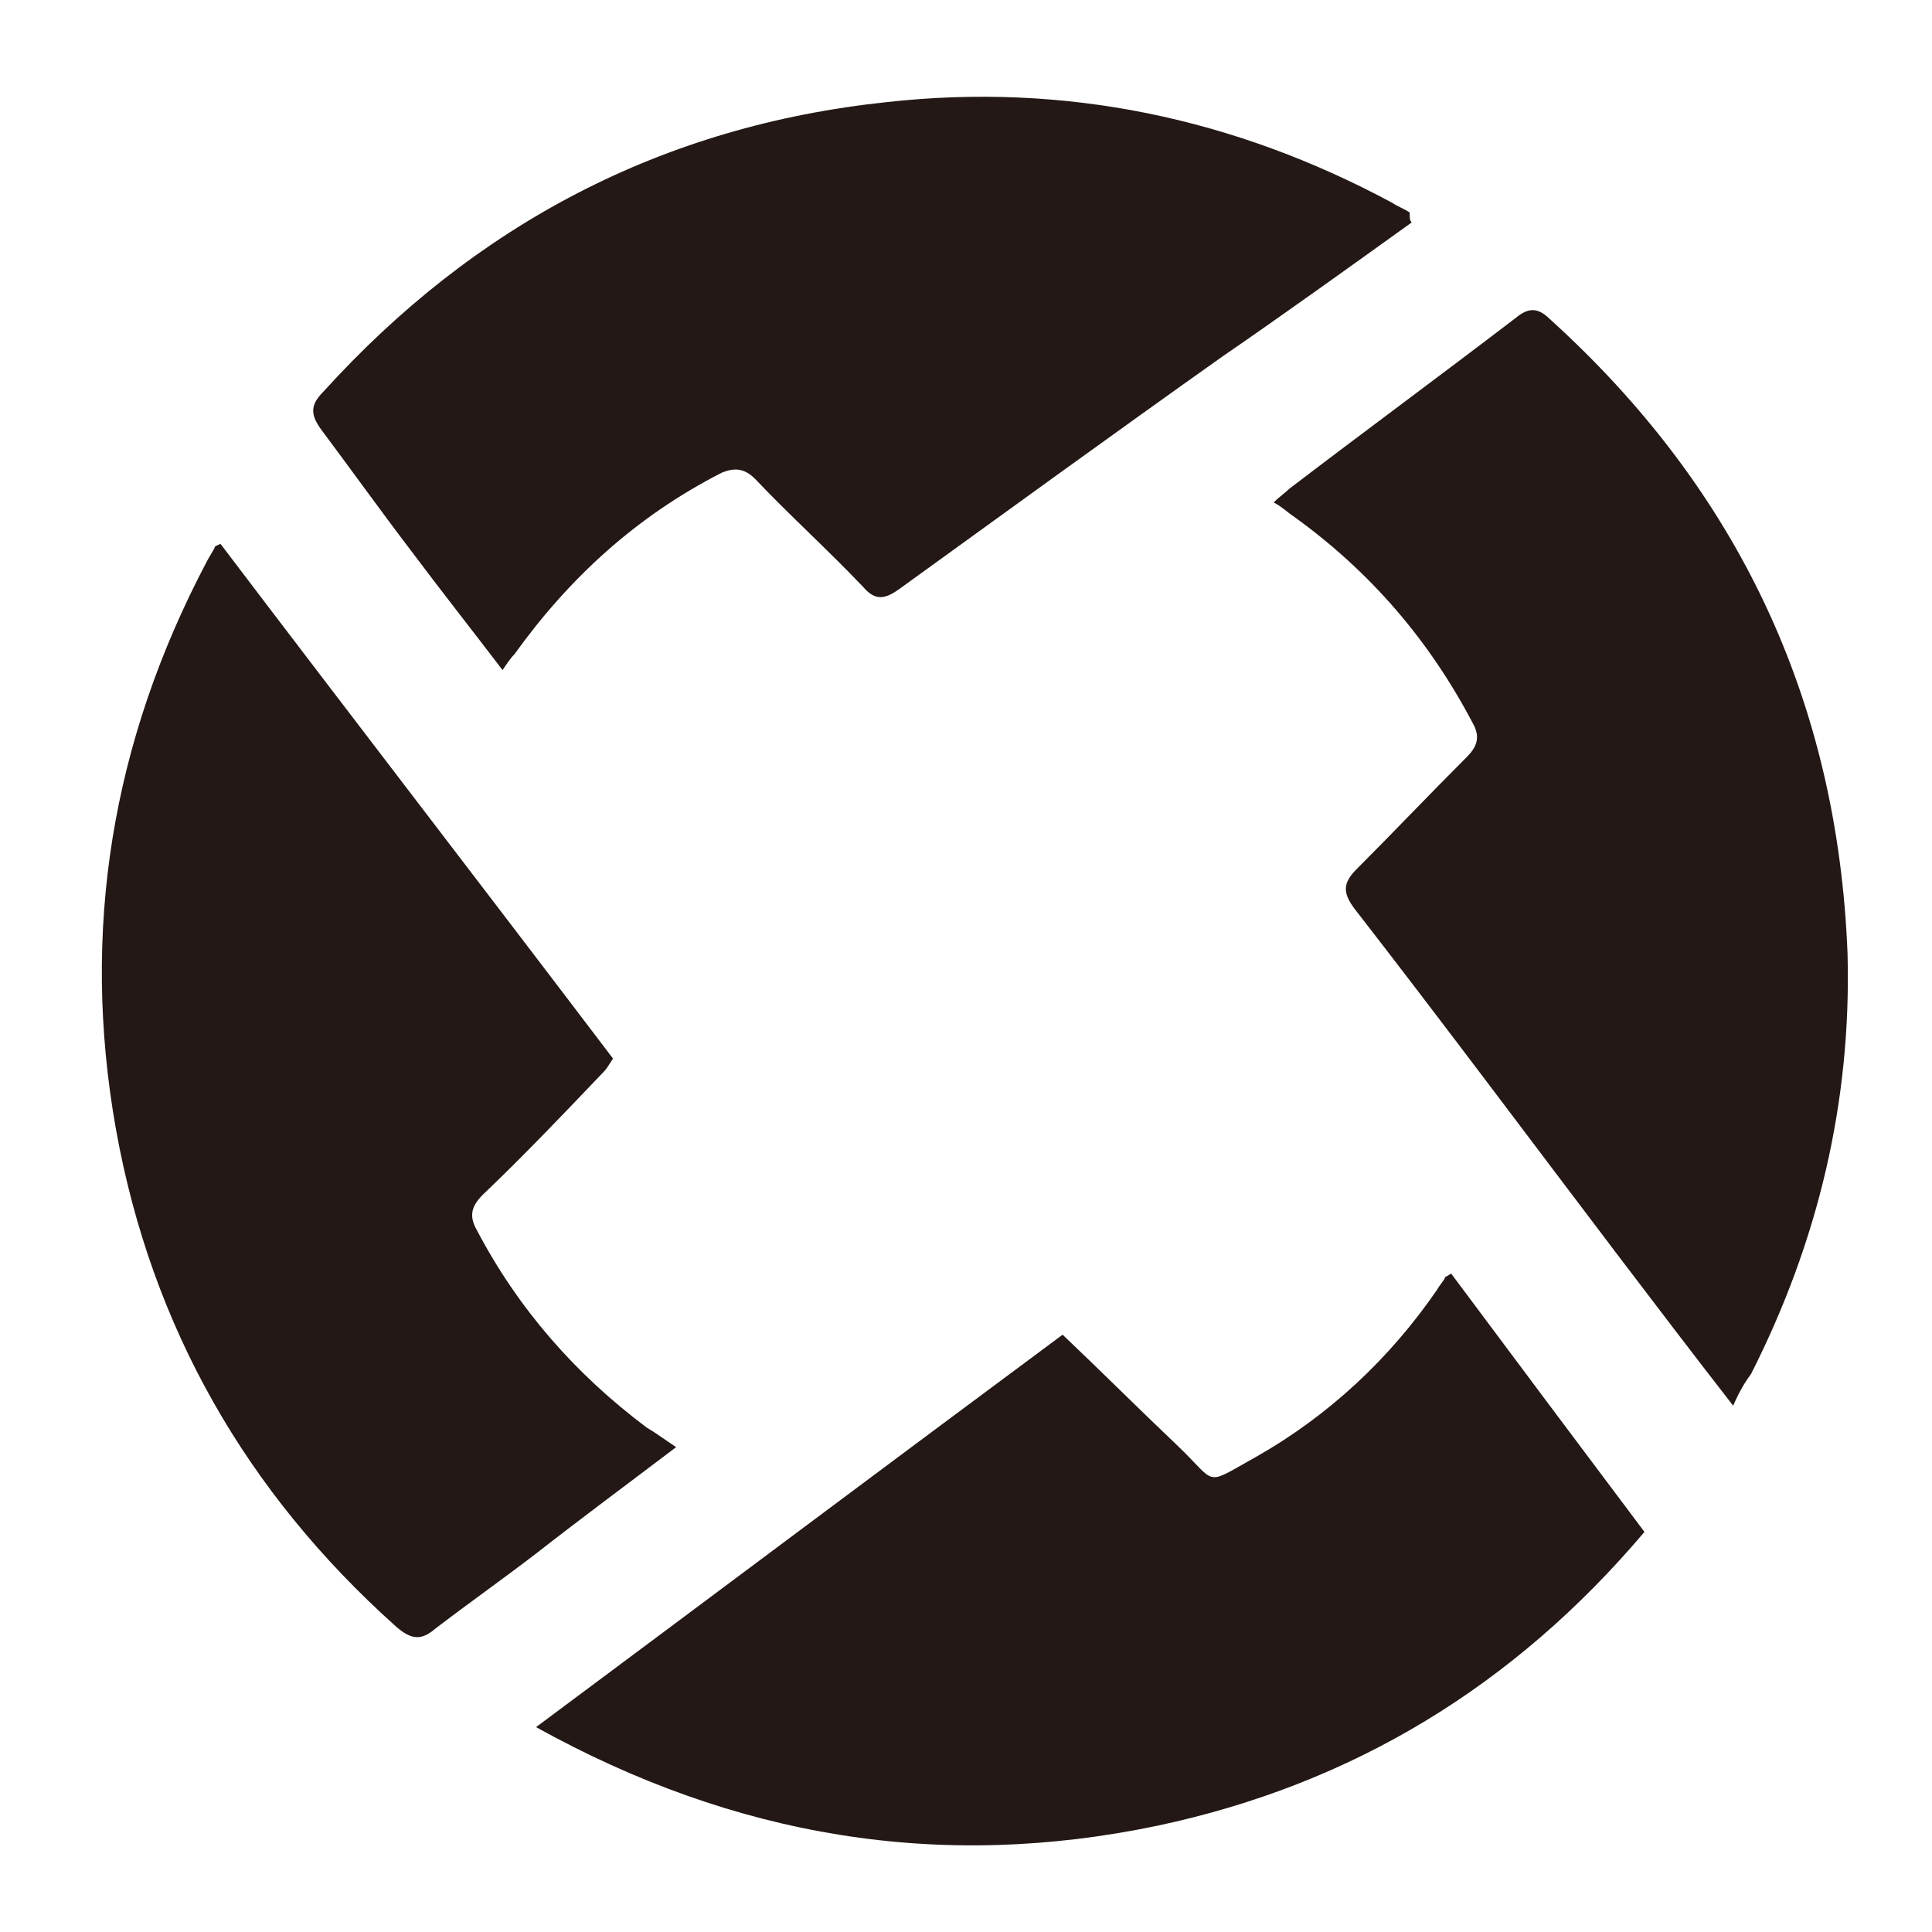 <svg width="24" height="24" viewBox="0 0 24 24" fill="none" xmlns="http://www.w3.org/2000/svg">
<path d="M18.027 15.821C18.811 16.874 19.619 17.952 20.428 19.03C18.811 20.941 16.802 22.166 14.376 22.68C11.682 23.244 9.134 22.827 6.659 21.455C8.864 19.814 11.02 18.197 13.2 16.58C13.691 17.046 14.156 17.511 14.621 17.952C15.136 18.442 14.94 18.466 15.601 18.099C16.508 17.585 17.267 16.874 17.855 16.017C17.88 15.968 17.929 15.919 17.953 15.87C17.929 15.87 17.953 15.87 18.027 15.821ZM8.399 17.977C7.786 18.442 7.223 18.858 6.659 19.299C6.243 19.618 5.826 19.912 5.41 20.23C5.238 20.377 5.116 20.377 4.92 20.206C3.058 18.54 1.882 16.482 1.441 14.032C1 11.558 1.392 9.206 2.568 6.977C2.592 6.928 2.641 6.854 2.666 6.805C2.666 6.781 2.69 6.781 2.739 6.756C4.356 8.887 5.998 11.019 7.615 13.15C7.566 13.224 7.541 13.273 7.492 13.322C7.002 13.836 6.512 14.351 5.998 14.841C5.851 14.988 5.826 15.11 5.924 15.282C6.439 16.262 7.149 17.07 8.031 17.732C8.154 17.805 8.252 17.879 8.399 17.977ZM17.537 2.763C16.753 3.326 15.969 3.89 15.185 4.429C13.838 5.384 12.49 6.364 11.167 7.32C10.996 7.442 10.873 7.467 10.726 7.295C10.285 6.83 9.82 6.413 9.379 5.948C9.256 5.825 9.134 5.801 8.962 5.874C7.909 6.413 7.076 7.173 6.39 8.128C6.341 8.177 6.292 8.251 6.243 8.324C5.851 7.81 5.483 7.344 5.116 6.854C4.724 6.34 4.356 5.825 3.989 5.335C3.866 5.164 3.842 5.041 4.013 4.87C5.9 2.787 8.227 1.562 11.02 1.268C13.225 1.023 15.332 1.464 17.292 2.518C17.365 2.567 17.439 2.591 17.512 2.64C17.512 2.714 17.512 2.738 17.537 2.763ZM21.53 17.462C21.016 16.801 20.55 16.188 20.085 15.576C19.007 14.155 17.929 12.709 16.826 11.288C16.679 11.092 16.679 10.97 16.851 10.798C17.316 10.333 17.757 9.867 18.223 9.402C18.345 9.279 18.394 9.157 18.296 8.985C17.757 7.957 17.022 7.099 16.067 6.413C15.993 6.364 15.92 6.291 15.822 6.242C15.895 6.168 15.969 6.119 16.018 6.07C16.949 5.36 17.88 4.674 18.811 3.963C18.958 3.841 19.08 3.792 19.252 3.963C21.579 6.07 22.829 8.691 22.951 11.852C23 13.689 22.584 15.429 21.751 17.07C21.677 17.168 21.604 17.291 21.53 17.462Z" fill="#231815"/>
</svg>

